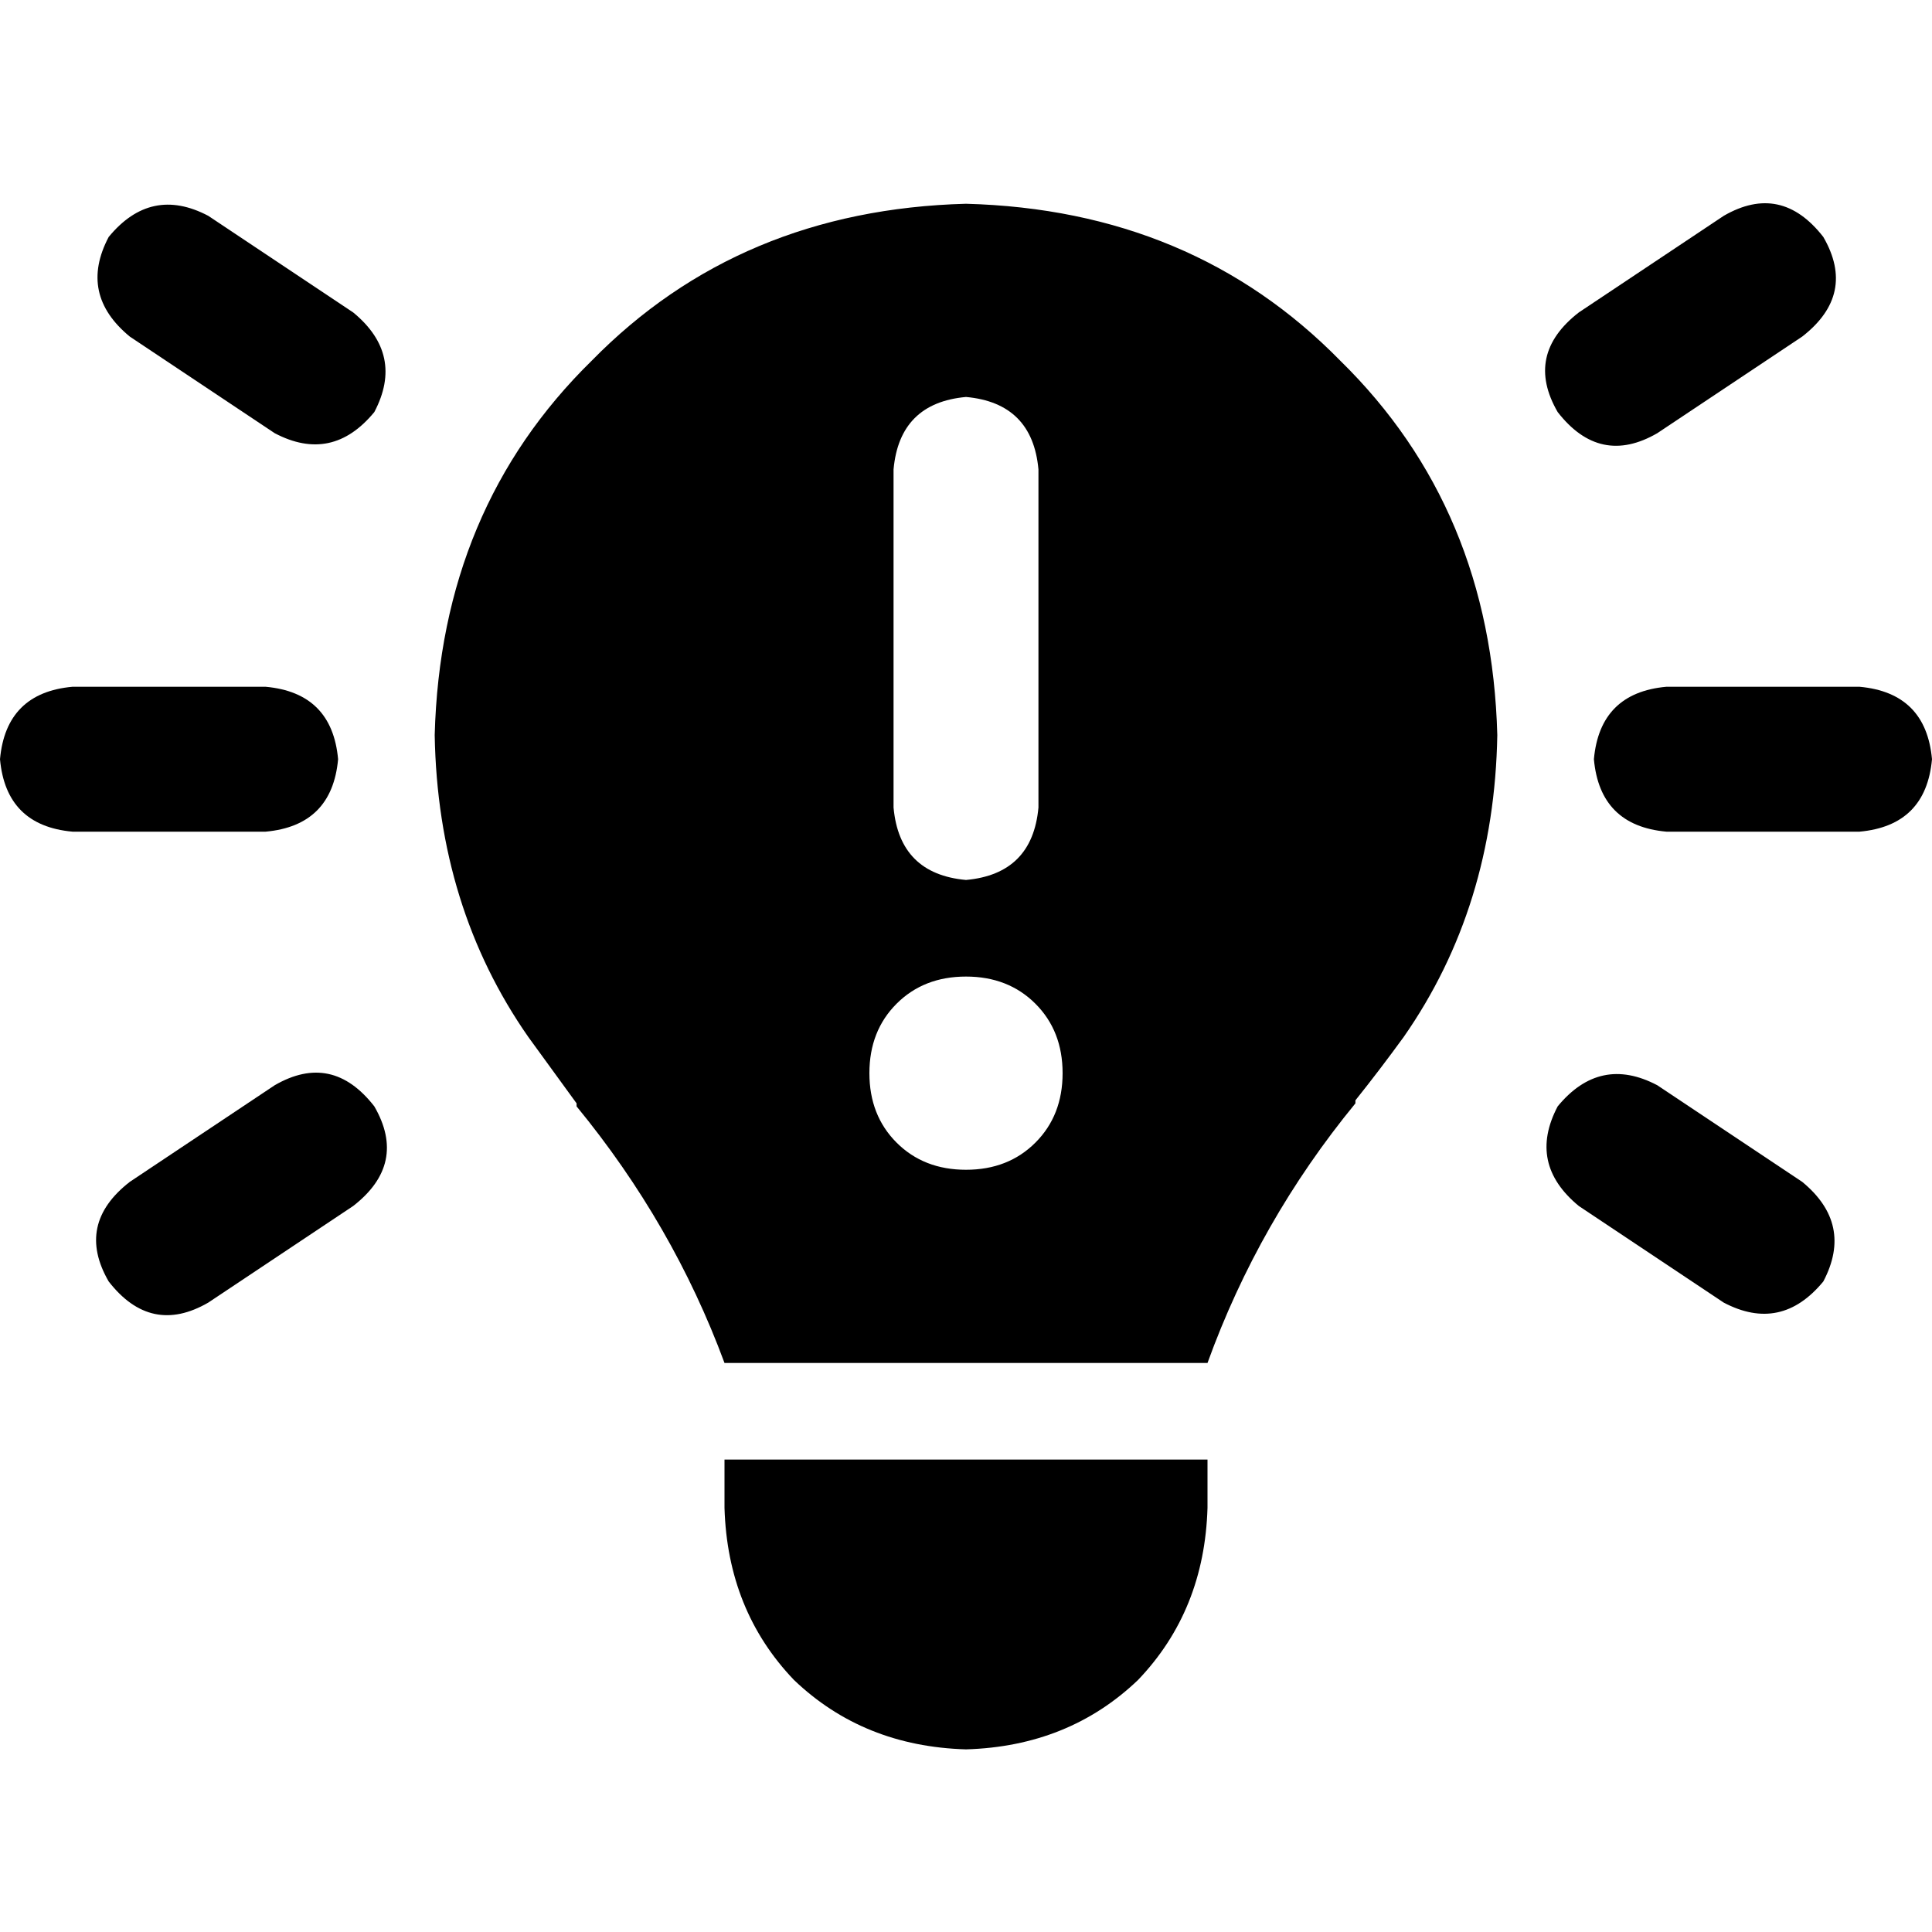 <svg xmlns="http://www.w3.org/2000/svg" viewBox="0 0 512 512">
  <path d="M 55.2 57.2 L 93.6 82.8 L 55.2 57.2 L 93.6 82.8 Q 107.2 94 99.2 109.2 Q 88 122.8 72.8 114.8 L 34.4 89.2 L 34.4 89.2 Q 20.8 78 28.8 62.8 Q 40 49.2 55.2 57.2 L 55.2 57.2 Z M 477.6 89.2 L 439.2 114.8 L 477.6 89.2 L 439.2 114.8 Q 424 123.6 412.8 109.2 Q 404 94 418.4 82.8 L 456.8 57.2 L 456.8 57.2 Q 472 48.4 483.2 62.8 Q 492 78 477.6 89.2 L 477.6 89.2 Z M 19.2 182 L 70.4 182 L 19.2 182 L 70.4 182 Q 88 183.6 89.6 201.2 Q 88 218.8 70.4 220.4 L 19.2 220.4 L 19.2 220.4 Q 1.6 218.8 0 201.2 Q 1.6 183.6 19.2 182 L 19.2 182 Z M 441.6 182 L 492.8 182 L 441.6 182 L 492.8 182 Q 510.4 183.6 512 201.2 Q 510.4 218.8 492.8 220.4 L 441.6 220.4 L 441.6 220.4 Q 424 218.8 422.4 201.2 Q 424 183.6 441.6 182 L 441.6 182 Z M 93.6 319.6 L 55.2 345.2 L 93.6 319.6 L 55.2 345.2 Q 40 354 28.8 339.6 Q 20 324.4 34.4 313.2 L 72.8 287.6 L 72.8 287.6 Q 88 278.8 99.2 293.2 Q 108 308.4 93.6 319.6 L 93.6 319.6 Z M 439.2 287.6 L 477.6 313.2 L 439.2 287.6 L 477.6 313.2 Q 491.2 324.4 483.2 339.6 Q 472 353.2 456.8 345.2 L 418.4 319.6 L 418.4 319.6 Q 404.8 308.4 412.8 293.2 Q 424 279.6 439.2 287.6 L 439.2 287.6 Z M 359.2 292.4 Q 333.6 323.6 320 361.2 L 192 361.2 L 192 361.2 Q 178.4 324.4 152.8 293.2 Q 152.8 292.4 152.8 292.4 L 152.8 292.4 L 152.8 292.4 L 152.8 292.4 L 152.8 292.4 Q 146.4 283.6 140 274.8 Q 116 240.4 115.2 194.8 Q 116.8 134.8 156.8 95.6 Q 196 55.6 256 54 Q 316 55.6 355.2 95.6 Q 395.2 134.8 396.8 194.8 Q 396 240.4 372 274.8 Q 365.6 283.6 359.2 291.6 Q 359.2 292.4 359.2 292.4 L 359.2 292.4 L 359.2 292.4 L 359.2 292.4 L 359.2 292.4 Z M 320 399.6 Q 319.2 426.8 301.6 445.2 L 301.6 445.2 L 301.6 445.2 Q 283.2 462.8 256 463.6 Q 228.8 462.8 210.4 445.2 Q 192.8 426.8 192 399.6 L 192 386.8 L 192 386.8 L 320 386.8 L 320 386.8 L 320 399.6 L 320 399.6 Z M 275.2 124.4 Q 273.6 106.8 256 105.2 Q 238.4 106.8 236.8 124.4 L 236.8 214 L 236.8 214 Q 238.4 231.6 256 233.2 Q 273.6 231.6 275.2 214 L 275.2 124.4 L 275.2 124.4 Z M 256 310 Q 267.2 310 274.4 302.8 L 274.4 302.8 L 274.4 302.8 Q 281.6 295.6 281.6 284.4 Q 281.6 273.2 274.4 266 Q 267.2 258.8 256 258.8 Q 244.8 258.8 237.6 266 Q 230.4 273.2 230.4 284.4 Q 230.4 295.6 237.6 302.8 Q 244.8 310 256 310 L 256 310 Z" />
</svg>